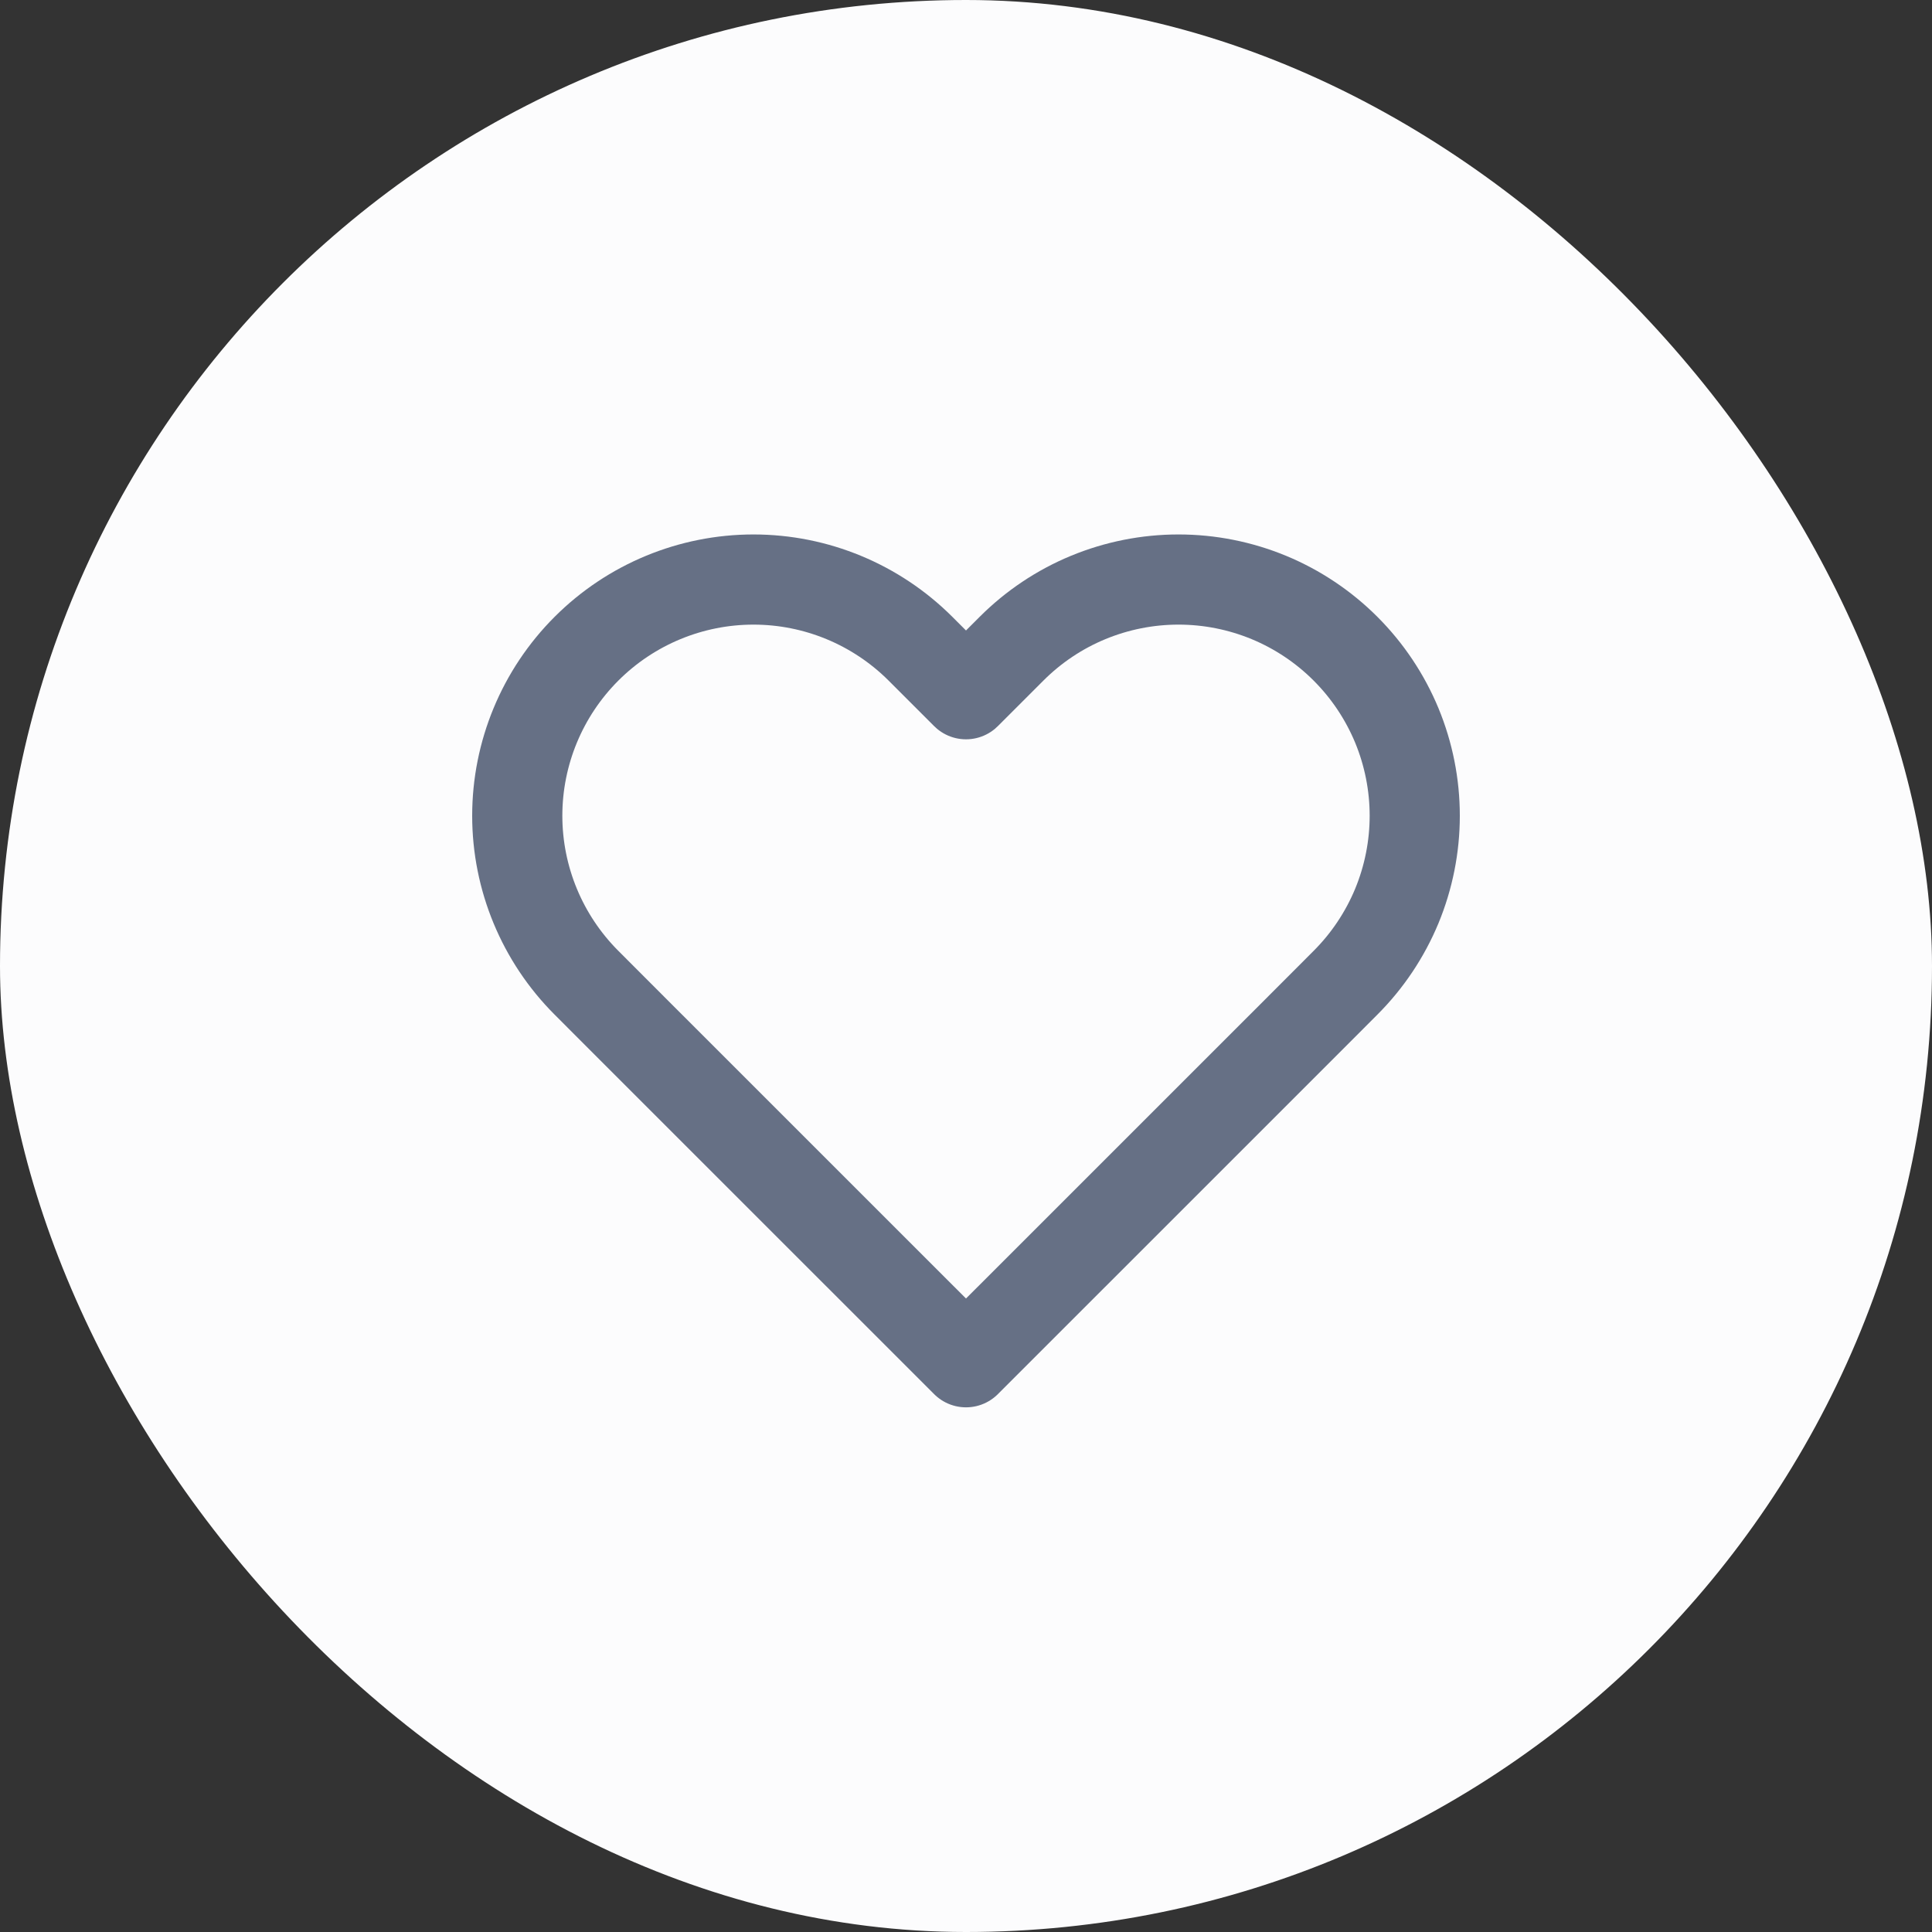 <svg width="30" height="30" viewBox="0 0 30 30" fill="none" xmlns="http://www.w3.org/2000/svg">
<rect x="0" y="0" width="30" height="30" fill="#333333" stroke="none"/>
<rect width="30" height="30" rx="15" fill="#FCFCFD"/>
<path d="M20.893 10.073C20.553 9.733 20.148 9.462 19.704 9.278C19.259 9.094 18.782 8.999 18.3 8.999C17.818 8.999 17.341 9.094 16.896 9.278C16.451 9.462 16.047 9.733 15.707 10.073L15 10.78L14.293 10.073C13.605 9.386 12.673 8.999 11.7 8.999C10.727 8.999 9.794 9.386 9.107 10.073C8.419 10.761 8.032 11.694 8.032 12.667C8.032 13.639 8.419 14.572 9.107 15.26L9.813 15.967L15 21.153L20.187 15.967L20.893 15.26C21.234 14.919 21.504 14.515 21.689 14.07C21.873 13.625 21.968 13.148 21.968 12.667C21.968 12.185 21.873 11.708 21.689 11.263C21.504 10.818 21.234 10.414 20.893 10.073V10.073Z" stroke="#667085" stroke-width="1.4" stroke-linecap="round" stroke-linejoin="round"/>
</svg>
